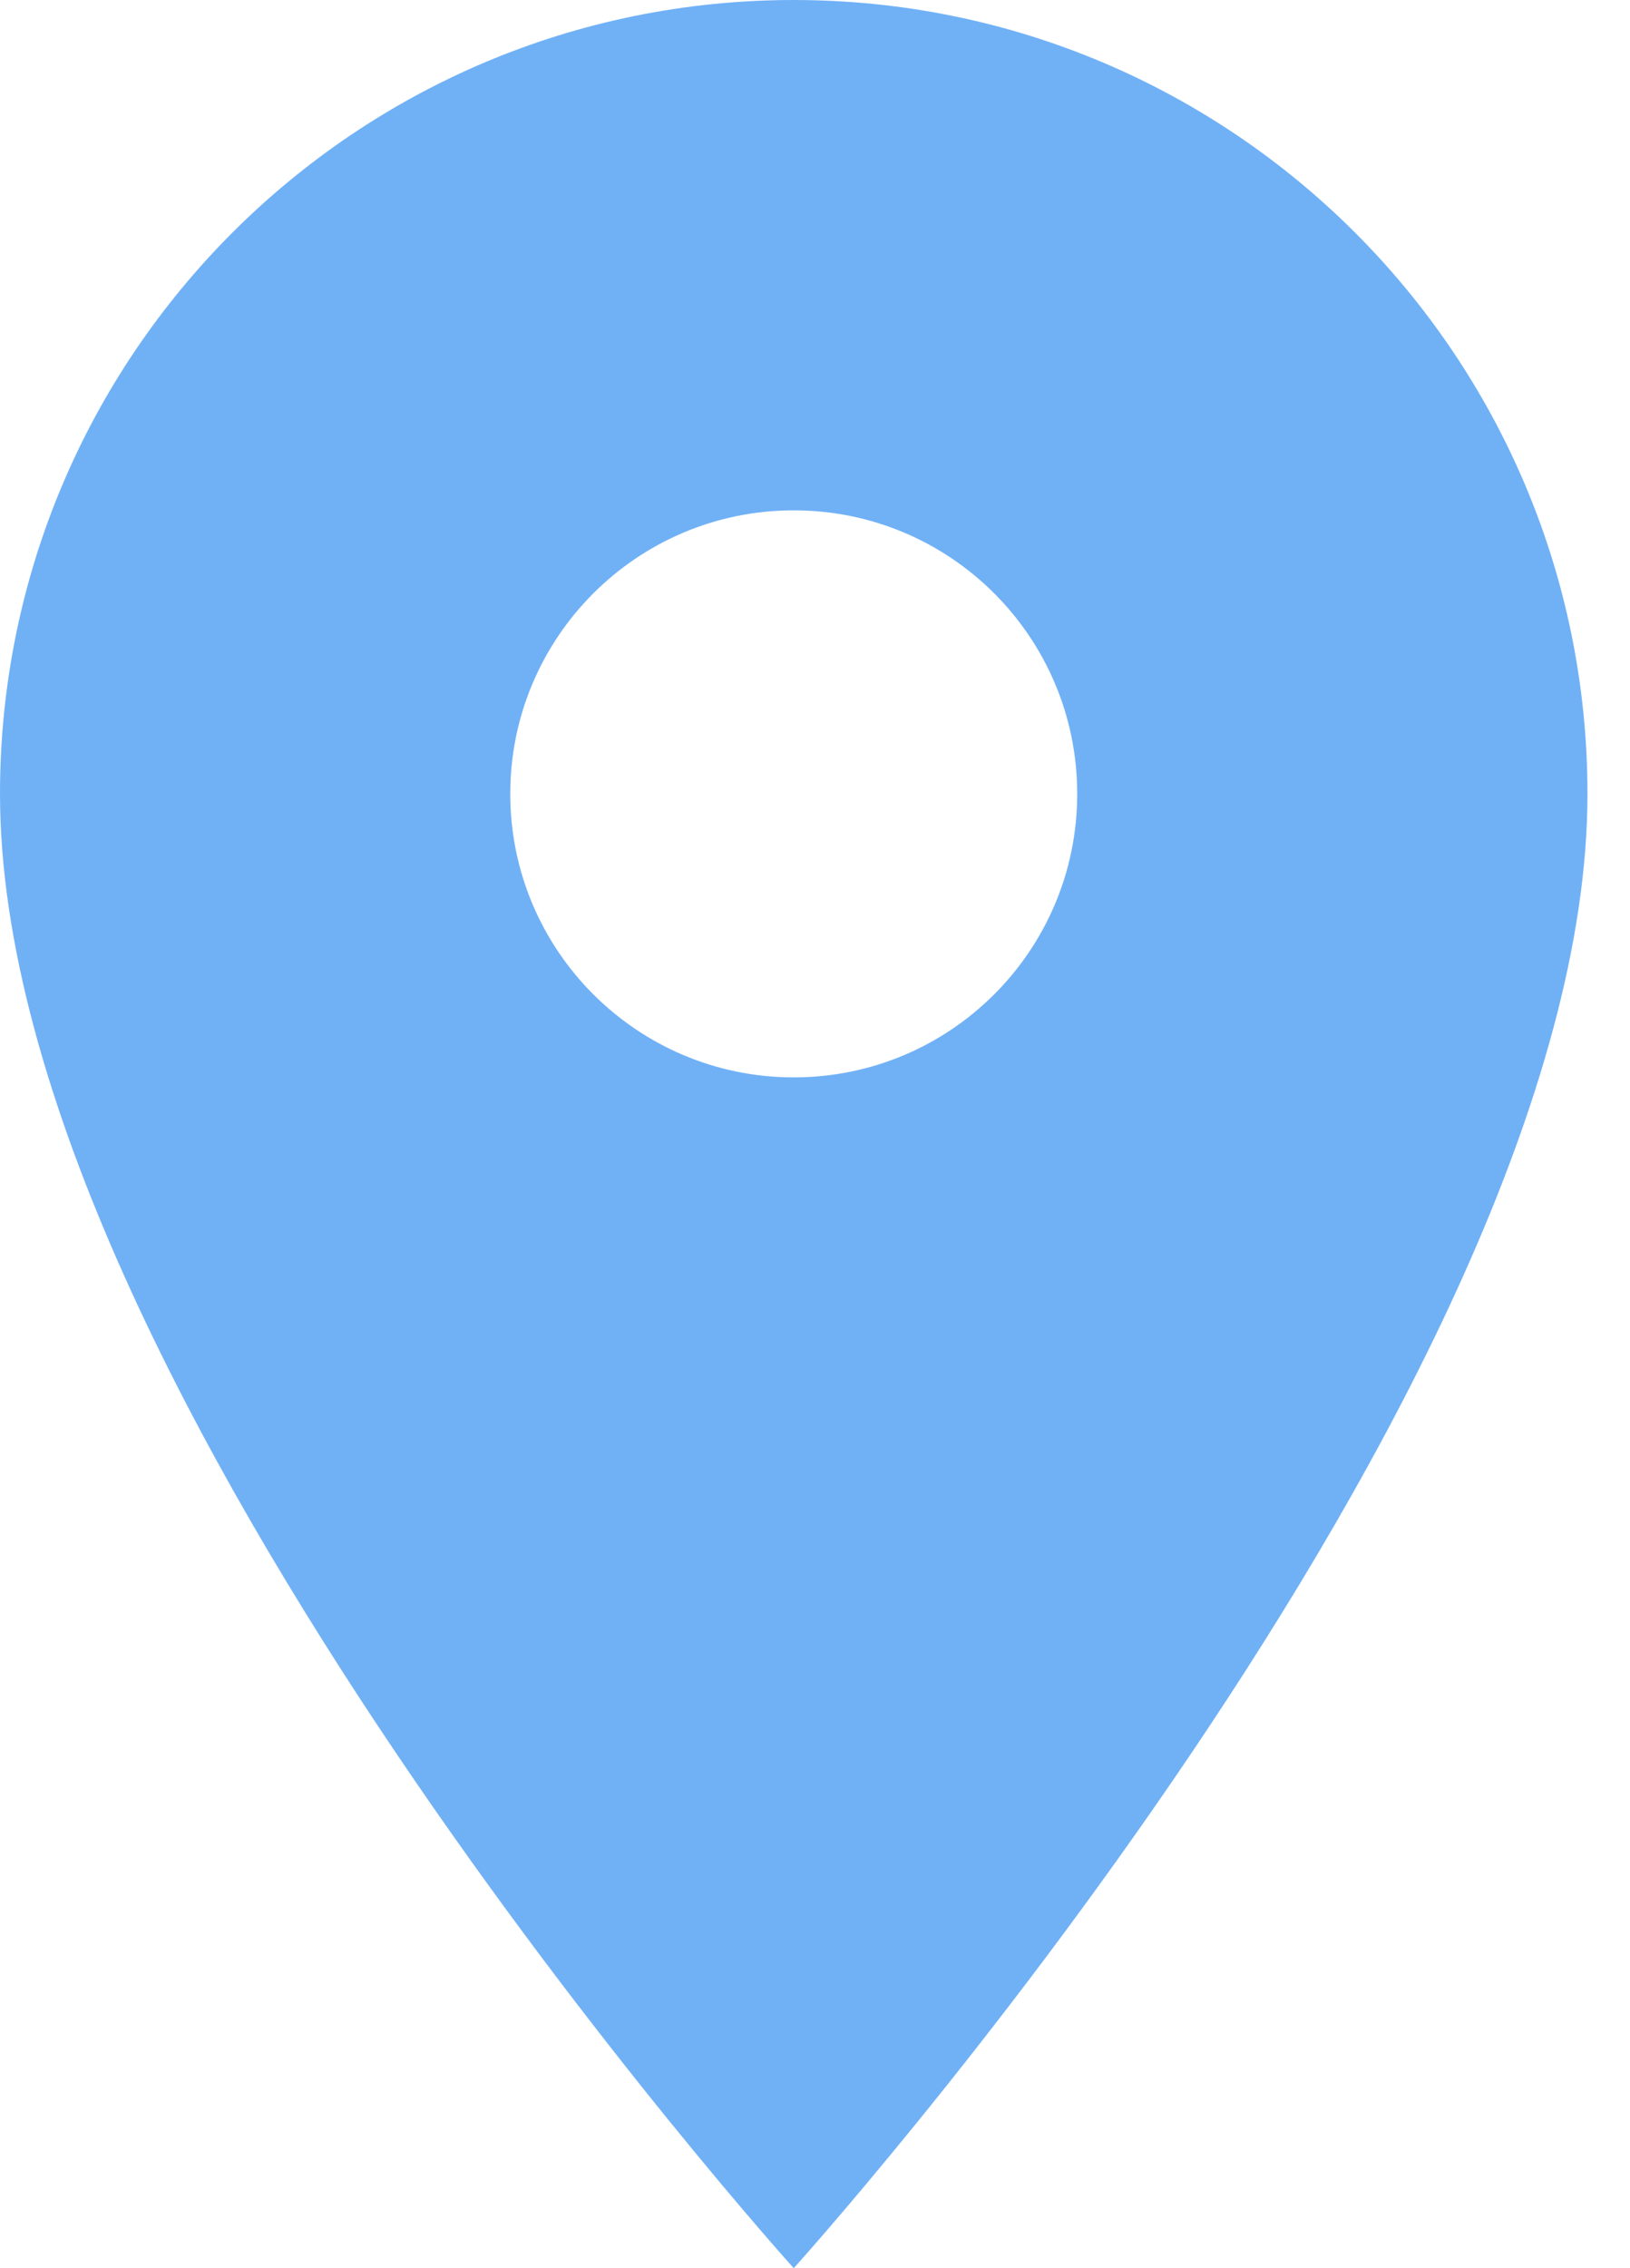 <?xml version="1.0" encoding="UTF-8" standalone="no"?><!DOCTYPE svg PUBLIC "-//W3C//DTD SVG 1.1//EN" "http://www.w3.org/Graphics/SVG/1.1/DTD/svg11.dtd"><svg width="100%" height="100%" viewBox="0 0 23 32" version="1.1" xmlns="http://www.w3.org/2000/svg" xmlns:xlink="http://www.w3.org/1999/xlink" xml:space="preserve" xmlns:serif="http://www.serif.com/" style="fill-rule:evenodd;clip-rule:evenodd;stroke-linejoin:round;stroke-miterlimit:1.414;"><path id="map-marker" d="M11.2,15.2c-2.208,0 -4,-1.79 -4,-4c0,-2.21 1.792,-4 4,-4c2.21,0 4,1.79 4,4c0,2.21 -1.79,4 -4,4Zm0,-15.2c-6.184,0 -11.2,5.014 -11.2,11.2c0,8.4 11.2,20.8 11.2,20.8c0,0 11.2,-12.4 11.2,-20.8c0,-6.186 -5.016,-11.2 -11.2,-11.2Z" style="fill:#70b1f6;fill-rule:nonzero;"/></svg>